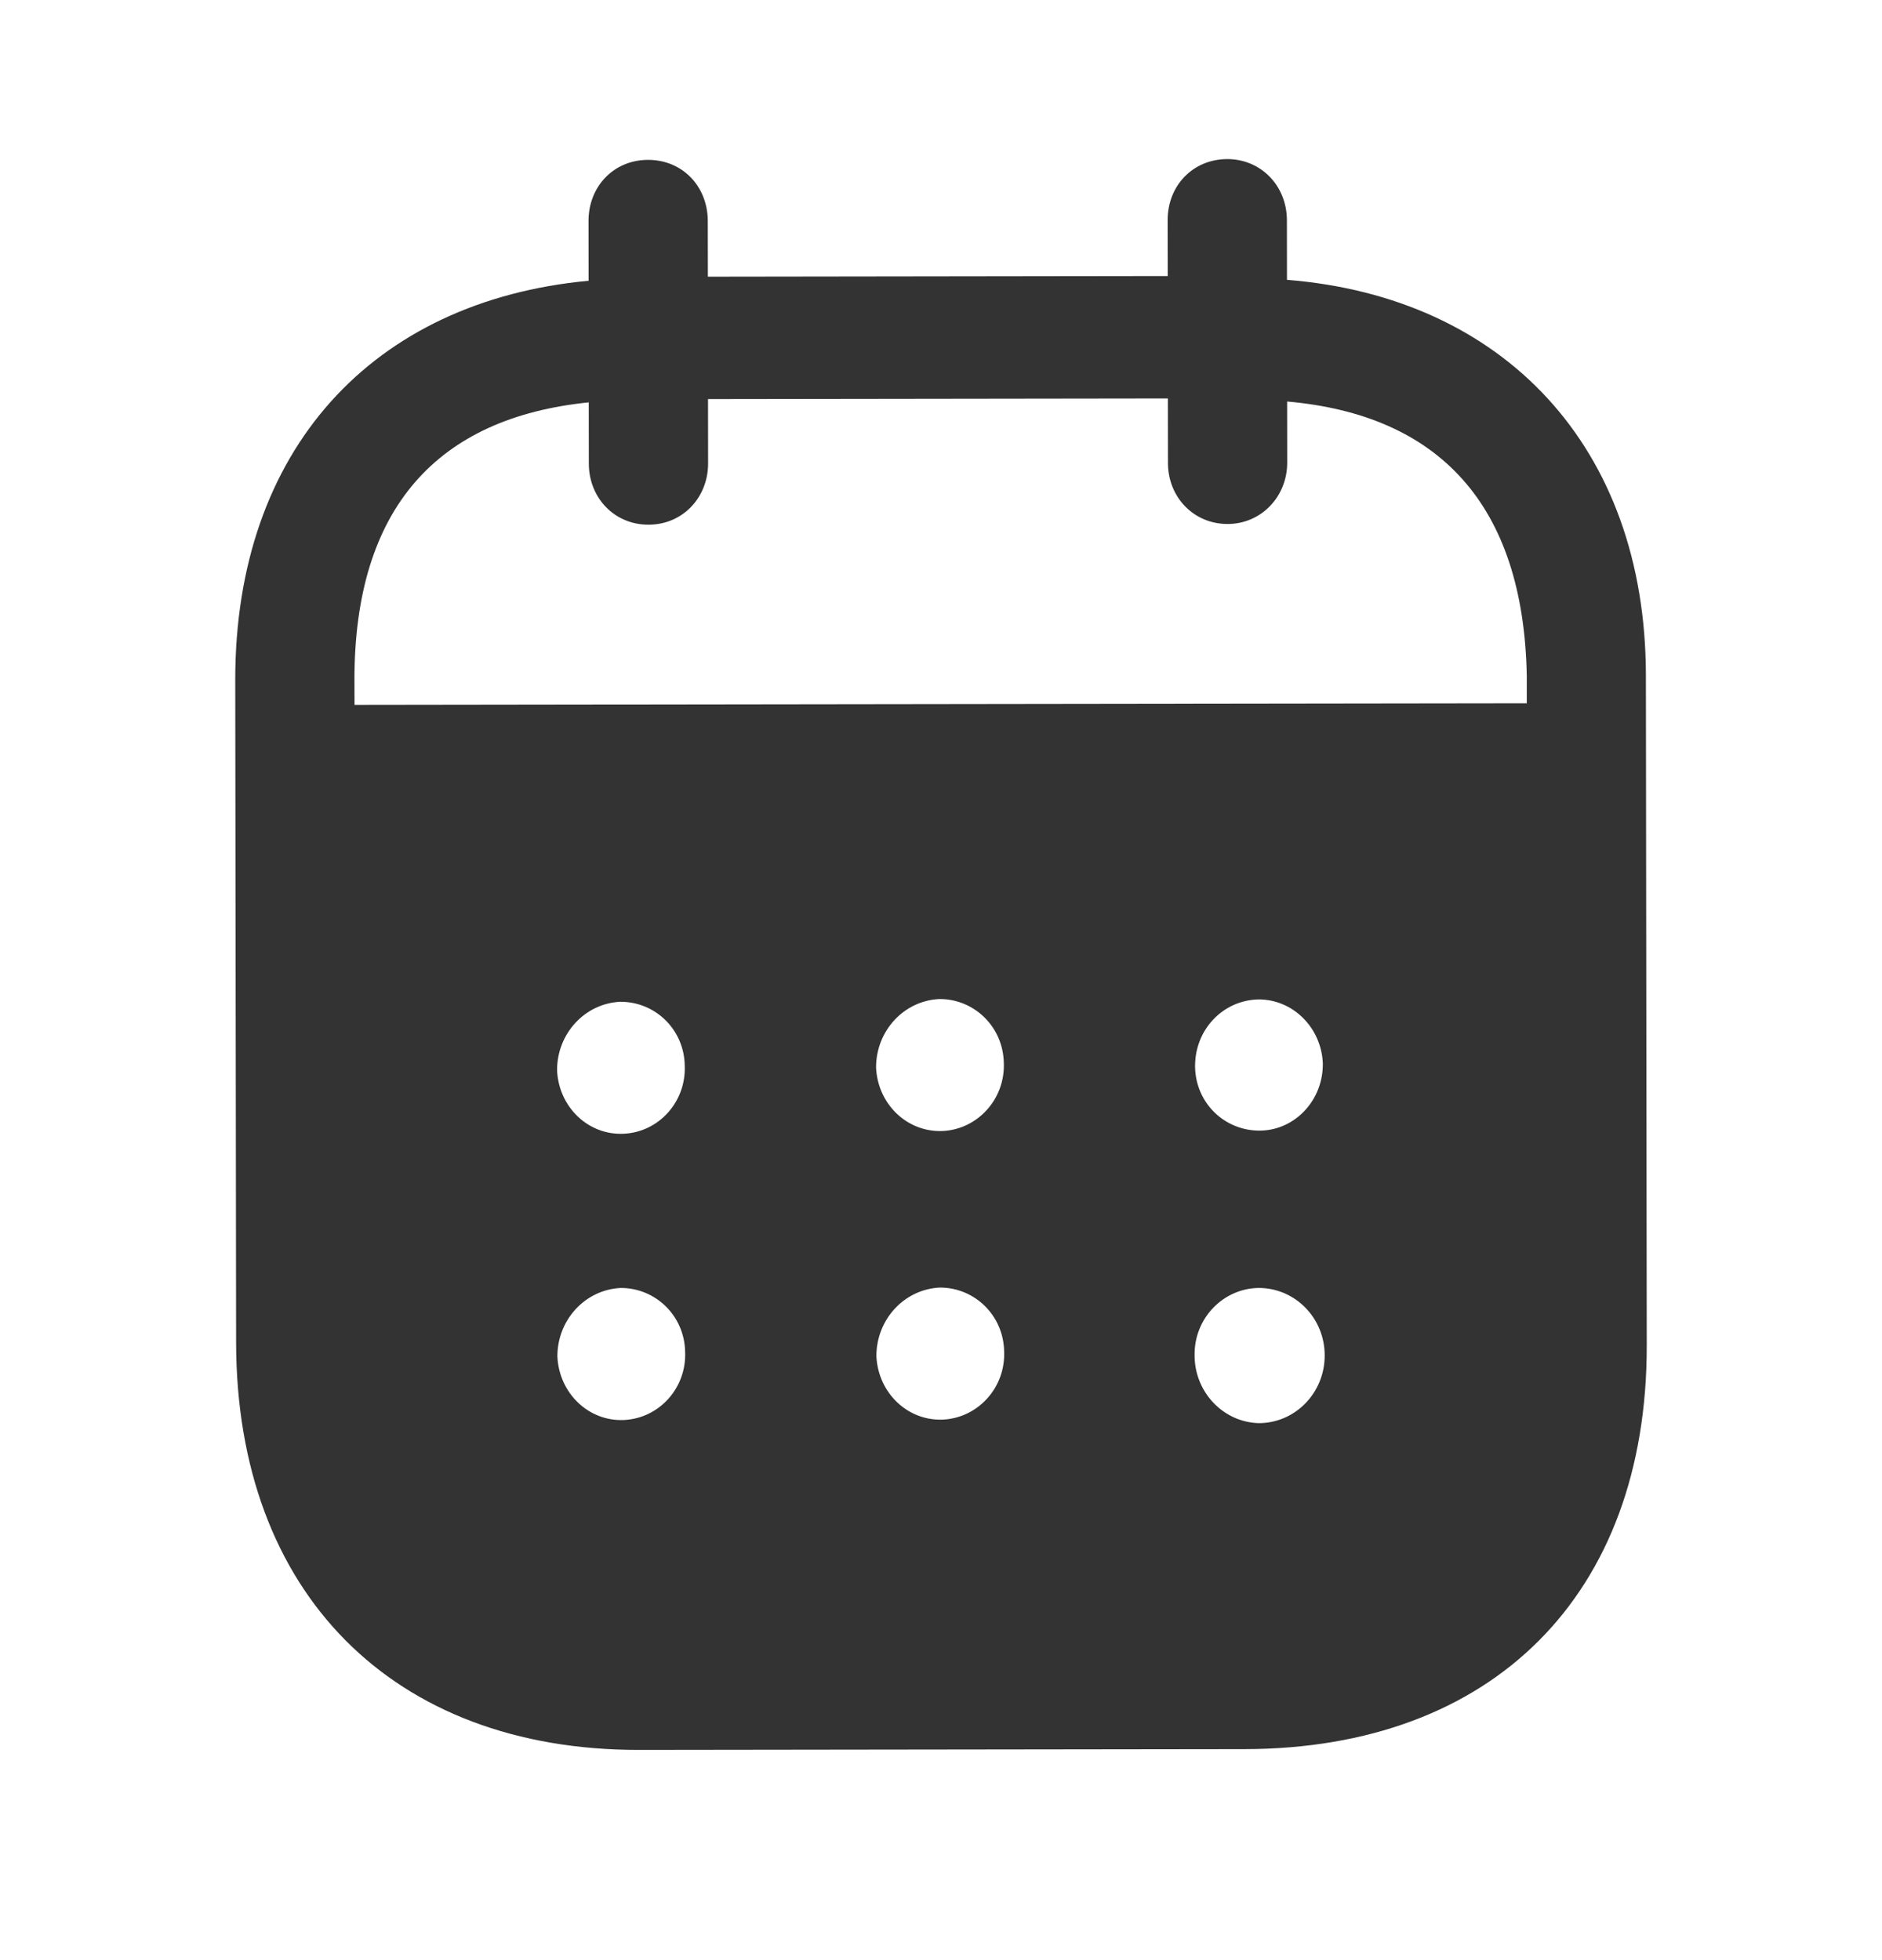 <svg width="24" height="25" viewBox="0 0 24 25" fill="none" xmlns="http://www.w3.org/2000/svg">
<path fill-rule="evenodd" clip-rule="evenodd" d="M16.411 2.809L16.412 3.569C19.166 3.788 20.986 5.692 20.989 8.613L21 17.161C21.004 20.345 19.032 22.304 15.872 22.309L8.152 22.319C5.011 22.323 3.015 20.317 3.011 17.124L3 8.677C2.996 5.737 4.752 3.838 7.506 3.581L7.505 2.821C7.504 2.375 7.83 2.039 8.264 2.039C8.699 2.038 9.025 2.373 9.026 2.819L9.027 3.529L14.891 3.521L14.89 2.811C14.889 2.365 15.215 2.03 15.65 2.029C16.074 2.028 16.41 2.363 16.411 2.809ZM4.521 8.99L19.47 8.97V8.615C19.427 6.435 18.349 5.291 16.414 5.121L16.415 5.901C16.415 6.337 16.08 6.683 15.656 6.683C15.221 6.684 14.894 6.339 14.894 5.903L14.893 5.082L9.029 5.09L9.03 5.91C9.03 6.347 8.705 6.692 8.27 6.692C7.836 6.693 7.509 6.35 7.509 5.912L7.508 5.132C5.583 5.327 4.518 6.475 4.52 8.675L4.521 8.99ZM15.24 13.598V13.61C15.25 14.076 15.625 14.43 16.08 14.42C16.524 14.409 16.879 14.022 16.869 13.556C16.848 13.11 16.492 12.746 16.049 12.747C15.594 12.757 15.239 13.132 15.24 13.598ZM16.055 18.151C15.601 18.141 15.235 17.757 15.234 17.29C15.224 16.824 15.588 16.438 16.043 16.427H16.052C16.517 16.427 16.893 16.811 16.893 17.287C16.894 17.764 16.518 18.15 16.055 18.151ZM11.172 13.615C11.192 14.081 11.568 14.445 12.022 14.425C12.466 14.404 12.821 14.018 12.801 13.552C12.79 13.096 12.425 12.741 11.981 12.742C11.527 12.762 11.171 13.148 11.172 13.615ZM12.026 18.106C11.572 18.126 11.197 17.762 11.176 17.296C11.176 16.829 11.53 16.444 11.985 16.422C12.429 16.421 12.795 16.776 12.805 17.232C12.826 17.699 12.47 18.084 12.026 18.106ZM7.104 13.65C7.124 14.117 7.5 14.482 7.954 14.46C8.399 14.44 8.753 14.054 8.732 13.587C8.723 13.131 8.357 12.776 7.912 12.777C7.458 12.797 7.103 13.184 7.104 13.65ZM7.958 18.111C7.504 18.132 7.129 17.767 7.108 17.301C7.107 16.834 7.463 16.448 7.917 16.427C8.361 16.427 8.727 16.781 8.737 17.238C8.758 17.704 8.404 18.09 7.958 18.111Z" fill="black" fill-opacity="0.8"/>
</svg>
